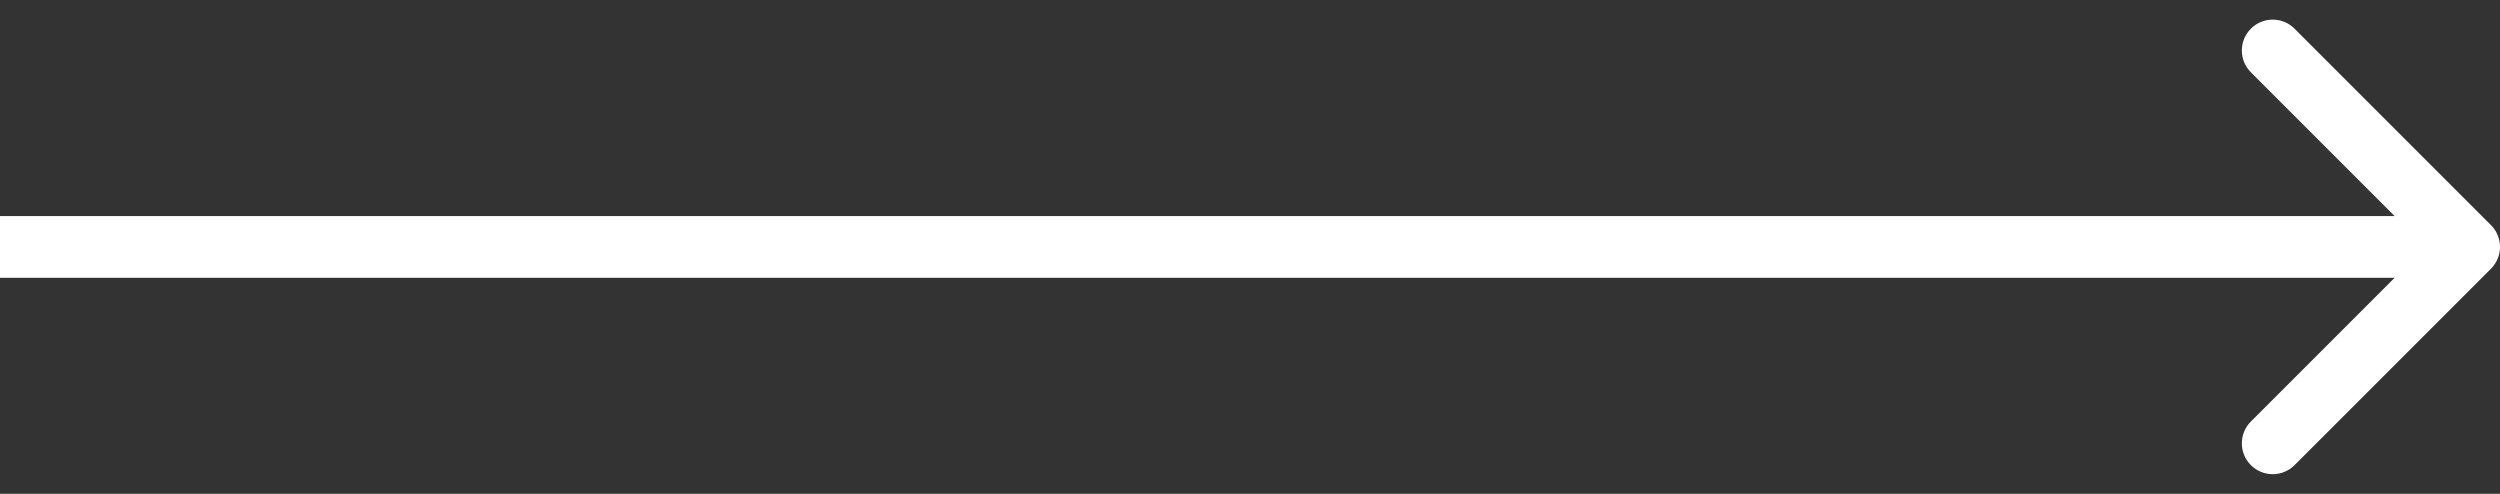 <svg width="81" height="16" viewBox="0 0 81 16" fill="none" xmlns="http://www.w3.org/2000/svg">
<rect x="0" y="0" width="81" height="16" fill="#333333" stroke="none"/>
<path fill-rule="evenodd" clip-rule="evenodd" d="M74.343 0.929L80.707 7.293C81.098 7.683 81.098 8.317 80.707 8.707L74.343 15.071C73.953 15.461 73.32 15.461 72.929 15.071C72.538 14.681 72.538 14.047 72.929 13.657L77.586 9H0V7H77.586L72.929 2.343C72.538 1.953 72.538 1.319 72.929 0.929C73.32 0.538 73.953 0.538 74.343 0.929Z" fill="white"/>
</svg>
